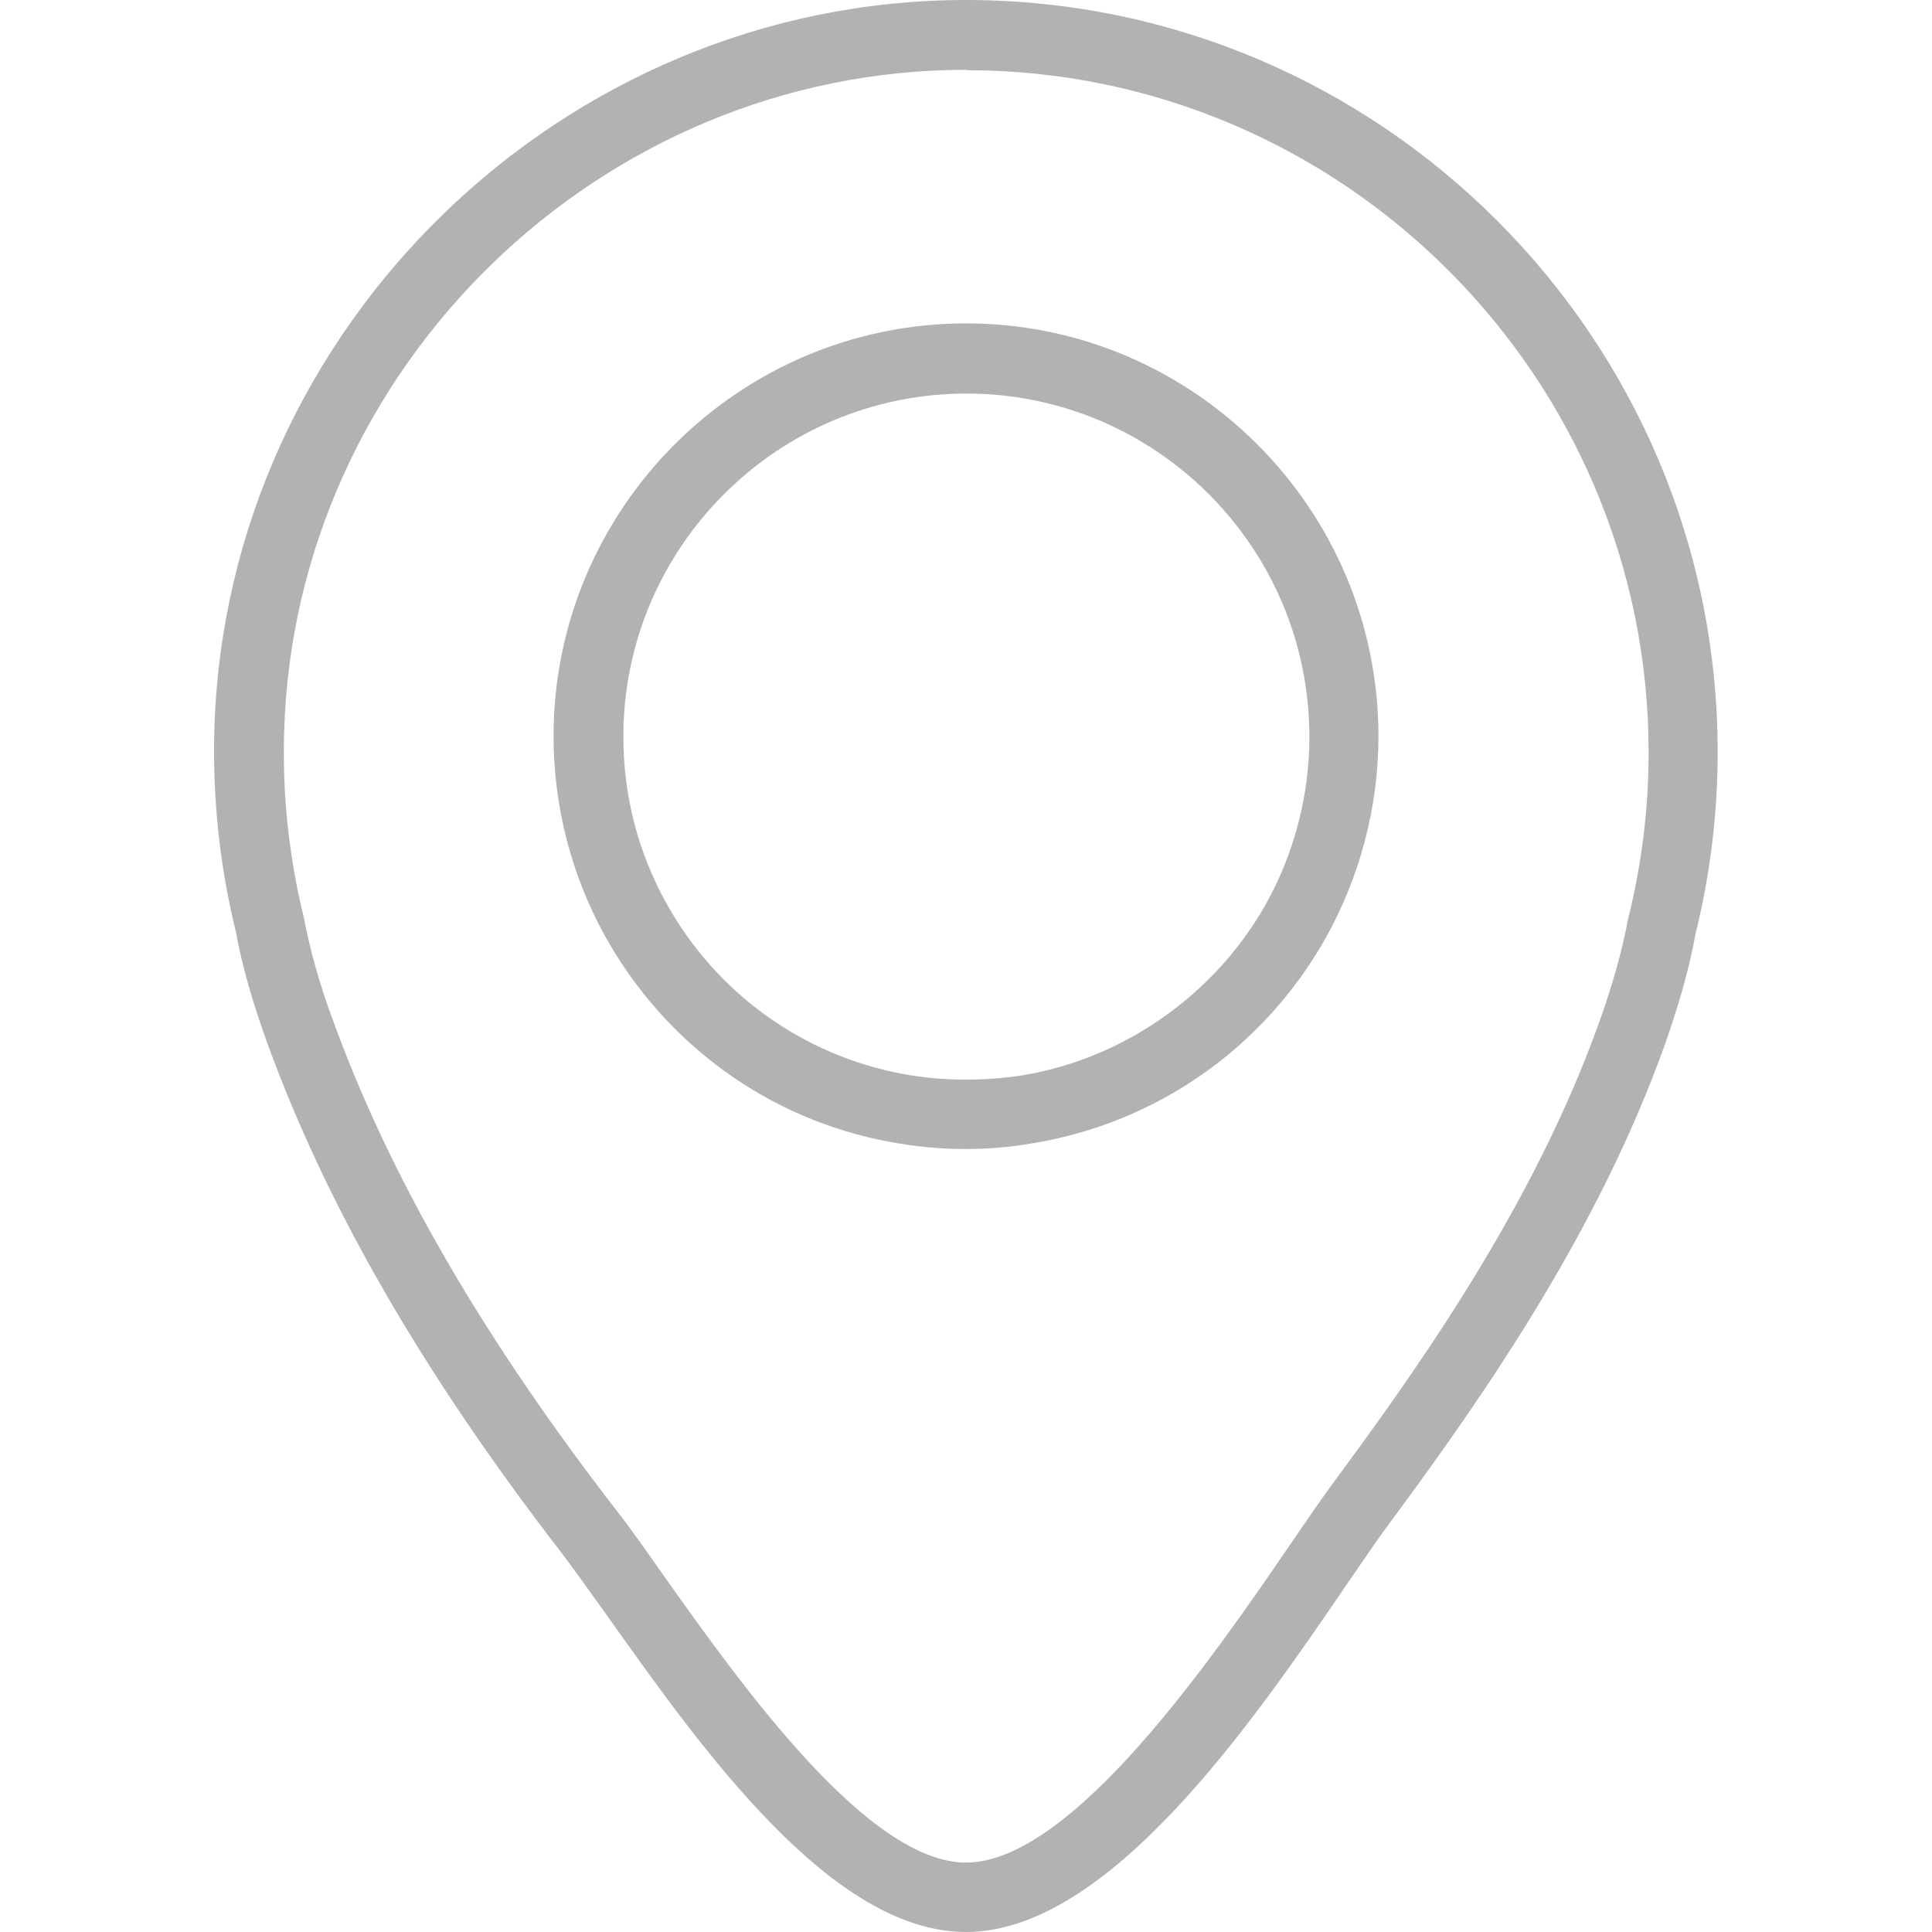 <svg xmlns="http://www.w3.org/2000/svg" width="512" height="512" viewBox="0 0 512 512"><path fill="#B2B2B2" d="M256 512c-35.6 0-69.8-48.2-94.8-83.4-4.6-6.4-8.7-12.2-12.1-16.7-36.8-47.6-62.4-91.9-78.2-135.3-3.8-10.4-6.7-20.4-8.4-29.7-4.2-17-6.2-35.2-5.7-53.4C59.8 86.8 149.2 0 256 0h.5c109.6.3 198.7 89.7 198.7 199.3 0 16.4-2 32.6-5.9 48.3-1.5 8.6-4.4 18.8-8.3 29.8-17.2 47.8-46 90.1-71.9 125.1-3.4 4.5-7.4 10.4-12 17.1C332 456.4 293.9 512 256 512zm0-493.5c-96.9 0-178 78.8-180.7 175.6-.5 16.6 1.3 33.1 5.2 49 1.7 8.8 4.2 17.8 7.7 27.2 15.1 41.6 39.8 84.3 75.5 130.4 3.6 4.6 7.8 10.6 12.5 17.3 20.1 28.3 53.7 75.6 79.8 75.6 28.2 0 65.8-54.9 86-84.4 4.7-6.9 8.9-13 12.4-17.7 25.1-33.9 52.9-74.7 69.3-120.3 3.6-10 6.2-19.3 7.7-27.4 3.7-14.8 5.5-29.5 5.5-44.4 0-99.4-80.9-180.5-180.3-180.8h-.6v-.1zm0 286c-6.7 0-13.3-.6-20.2-1.9-32-5.9-59.5-25.8-75.5-54.6-8.9-16.1-13.6-34.4-13.6-52.9 0-60.3 49.1-109.4 109.3-109.4s109.3 49.1 109.3 109.4c0 18.8-4.9 37.3-14.1 53.7-16.5 29.1-44.8 48.8-77.6 54.2h-.1c-5.6 1-11.5 1.5-17.5 1.5zm.1-200.2c-50.1 0-90.9 40.8-90.9 90.9 0 15.6 3.8 30.4 11.3 44 13.2 23.9 36.1 40.4 62.7 45.4 10.9 2 21.4 1.9 31.6.4 26.9-4.4 51-21.3 64.5-45.1 7.6-13.5 11.7-28.9 11.7-44.6 0-50.3-40.8-91-90.9-91z"/></svg>
